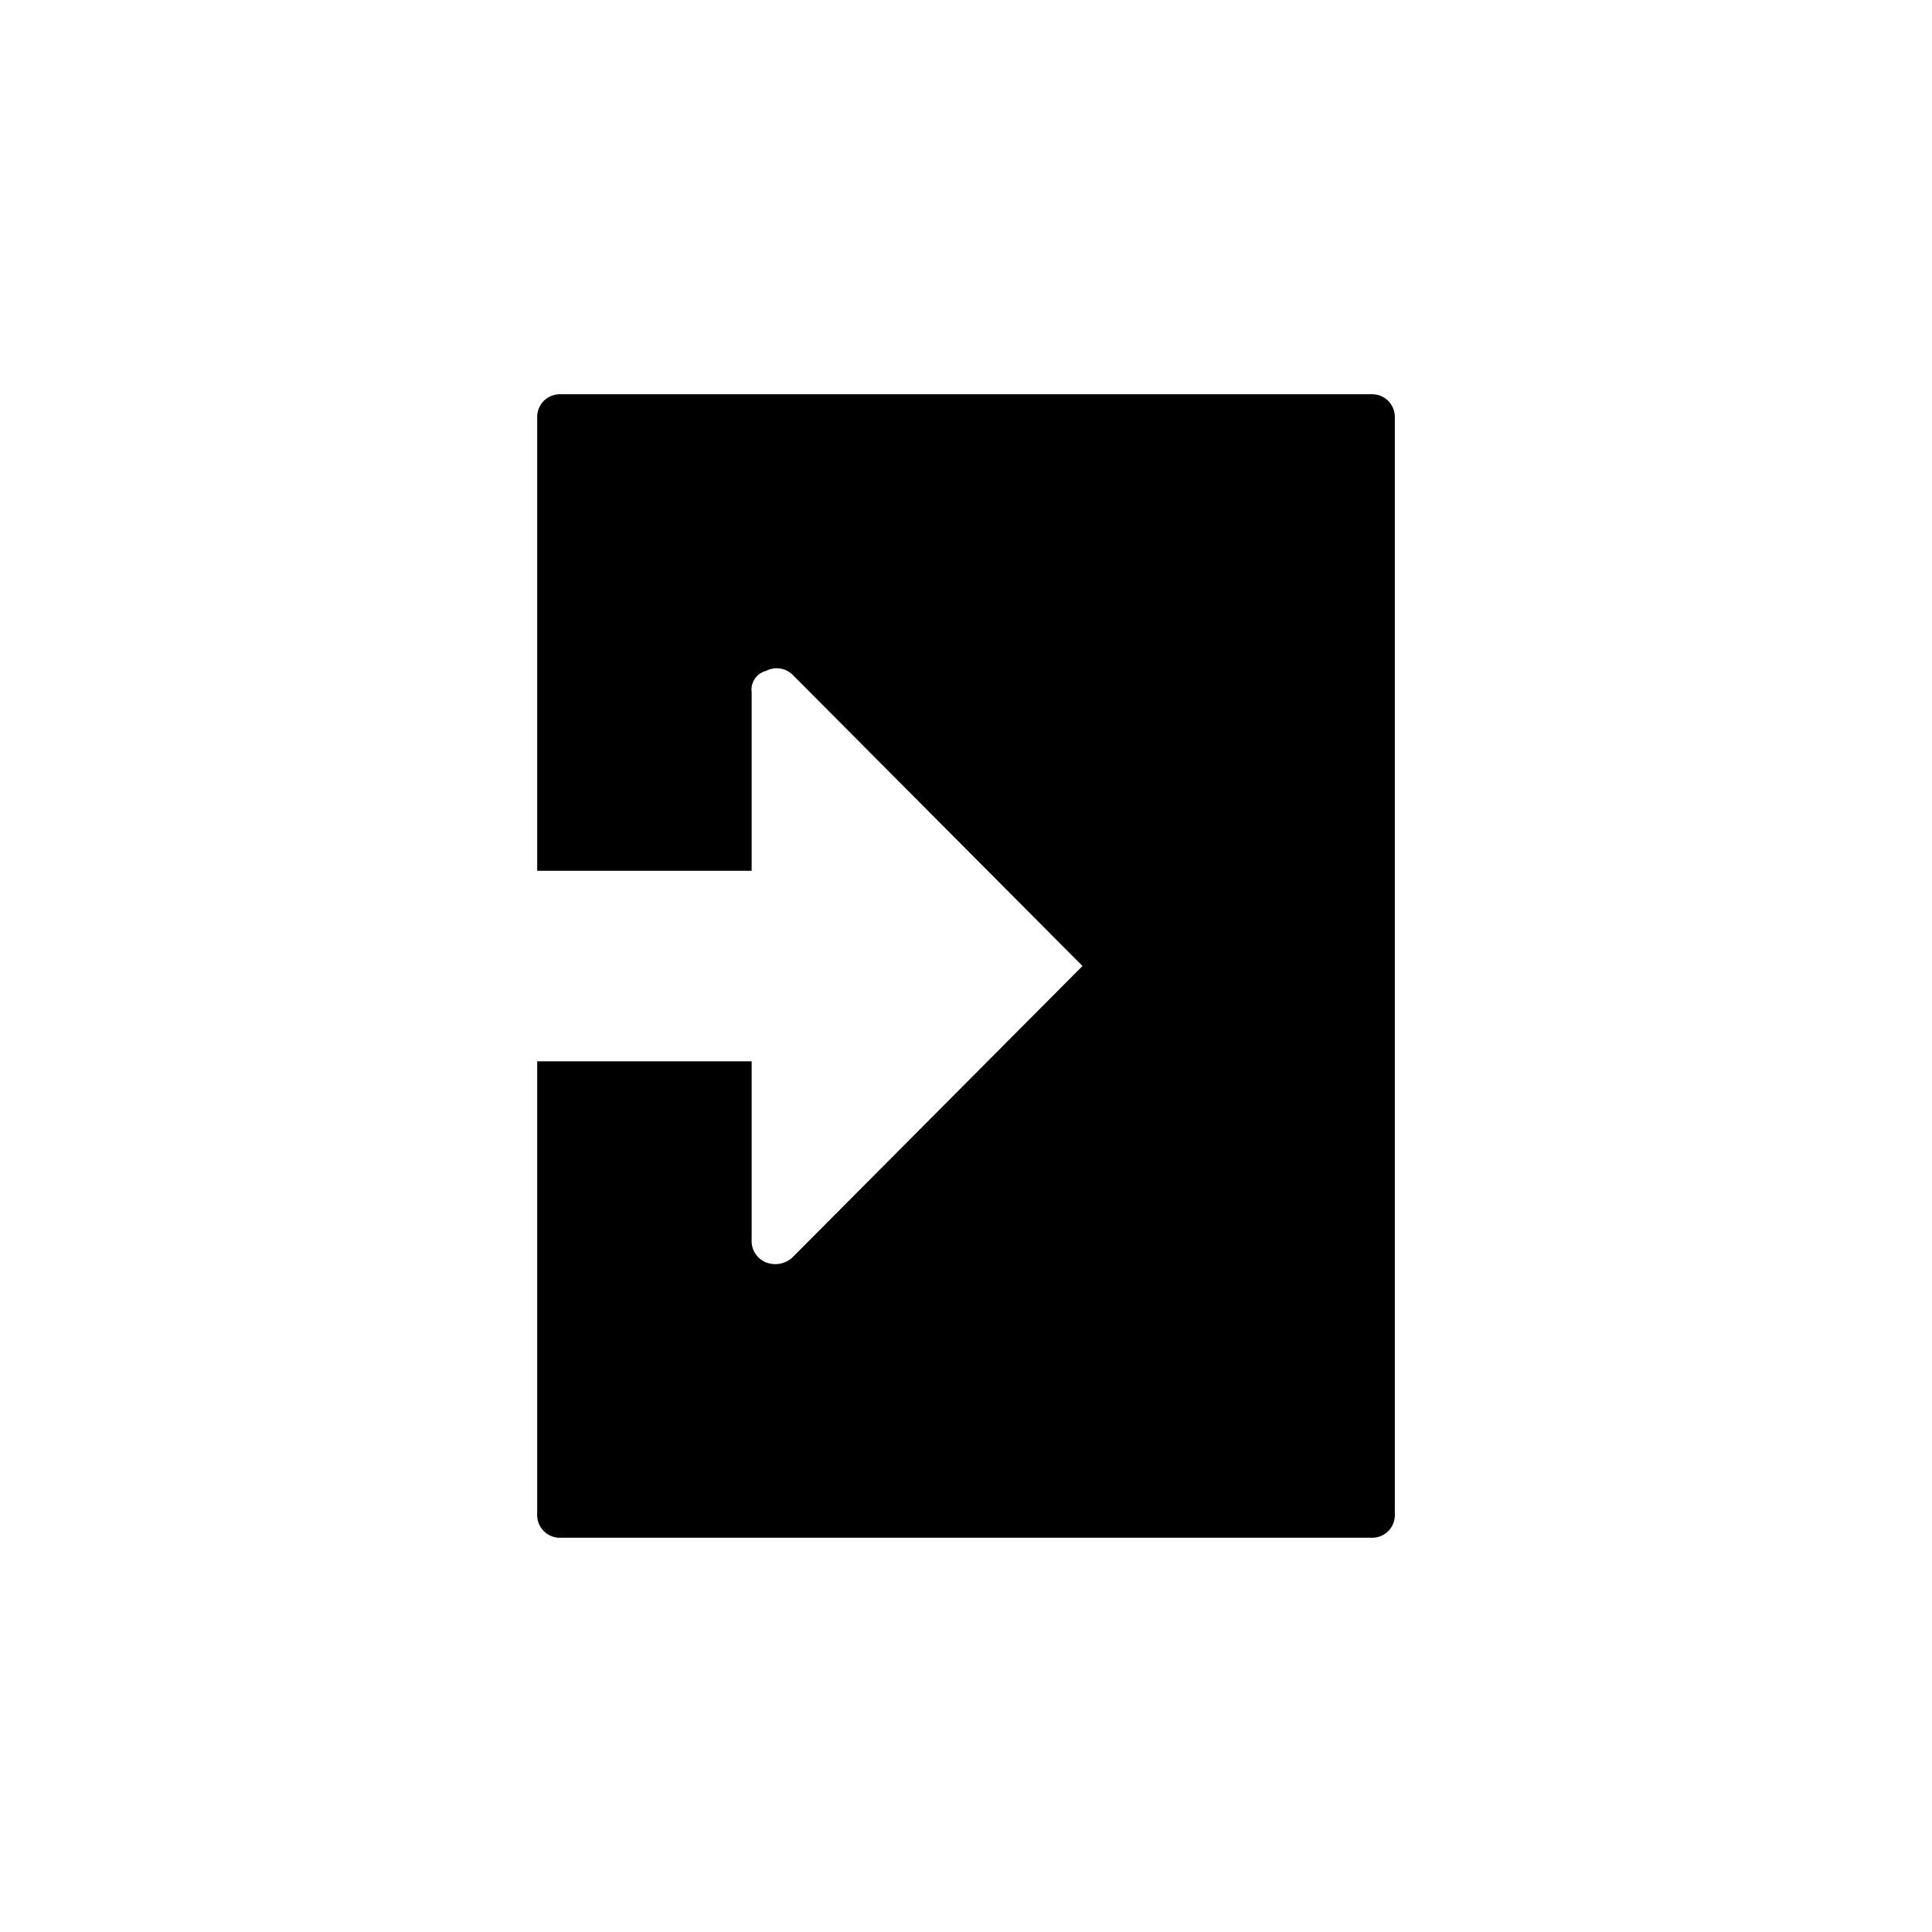 <svg xmlns="http://www.w3.org/2000/svg" viewBox="403 408 100 100">
  <defs>
    <style>
      .cls-1 {
        fill: none;
      }

      .cls-2 {
        stroke: rgba(0,0,0,0);
        stroke-width: 1px;
      }
    </style>
  </defs>
  <g id="group-20" transform="translate(403 408)">
    <g id="group-19">
      <g id="group-11">
        <g id="group-5">
          <rect id="rectangle-1" class="cls-1" width="100" height="100"/>
        </g>
        <path id="signout" class="cls-2" d="M50.891-50.767V5.954a1.175,1.175,0,0,1-1.233,1.233H7.733A1.175,1.175,0,0,1,6.5,5.954V-17.474H17.6v9.248a1.189,1.189,0,0,0,.754,1.165,1.308,1.308,0,0,0,1.37-.274l15-15.071-15-15.071a1.178,1.178,0,0,0-1.37-.206,1,1,0,0,0-.754,1.1v9.248H6.5V-50.767a1.2,1.2,0,0,1,.343-.891A1.2,1.2,0,0,1,7.733-52H49.658a1.2,1.2,0,0,1,.891.343A1.2,1.2,0,0,1,50.891-50.767Z" transform="translate(21.305 72.406)"/>
      </g>
      <g id="group-11-2" data-name="group-11">
        <g id="group-5-2" data-name="group-5">
          <rect id="rectangle-1-2" data-name="rectangle-1" class="cls-1" width="100" height="100"/>
        </g>
      </g>
      <g id="group-11-3" data-name="group-11">
        <g id="group-5-3" data-name="group-5">
          <rect id="rectangle-1-3" data-name="rectangle-1" class="cls-1" width="100" height="100"/>
        </g>
      </g>
      <g id="group-11-4" data-name="group-11">
        <g id="group-5-4" data-name="group-5">
          <rect id="rectangle-1-4" data-name="rectangle-1" class="cls-1" width="100" height="100"/>
        </g>
      </g>
      <g id="group-11-5" data-name="group-11">
        <g id="group-5-5" data-name="group-5">
          <rect id="rectangle-1-5" data-name="rectangle-1" class="cls-1" width="100" height="100"/>
        </g>
      </g>
      <g id="group-11-6" data-name="group-11">
        <g id="group-5-6" data-name="group-5">
          <rect id="rectangle-1-6" data-name="rectangle-1" class="cls-1" width="100" height="100"/>
        </g>
      </g>
      <g id="group-11-7" data-name="group-11">
        <g id="group-5-7" data-name="group-5">
          <rect id="rectangle-1-7" data-name="rectangle-1" class="cls-1" width="100" height="100"/>
        </g>
      </g>
      <g id="group-11-8" data-name="group-11">
        <g id="group-5-8" data-name="group-5">
          <rect id="rectangle-1-8" data-name="rectangle-1" class="cls-1" width="100" height="100"/>
        </g>
      </g>
    </g>
  </g>
</svg>

